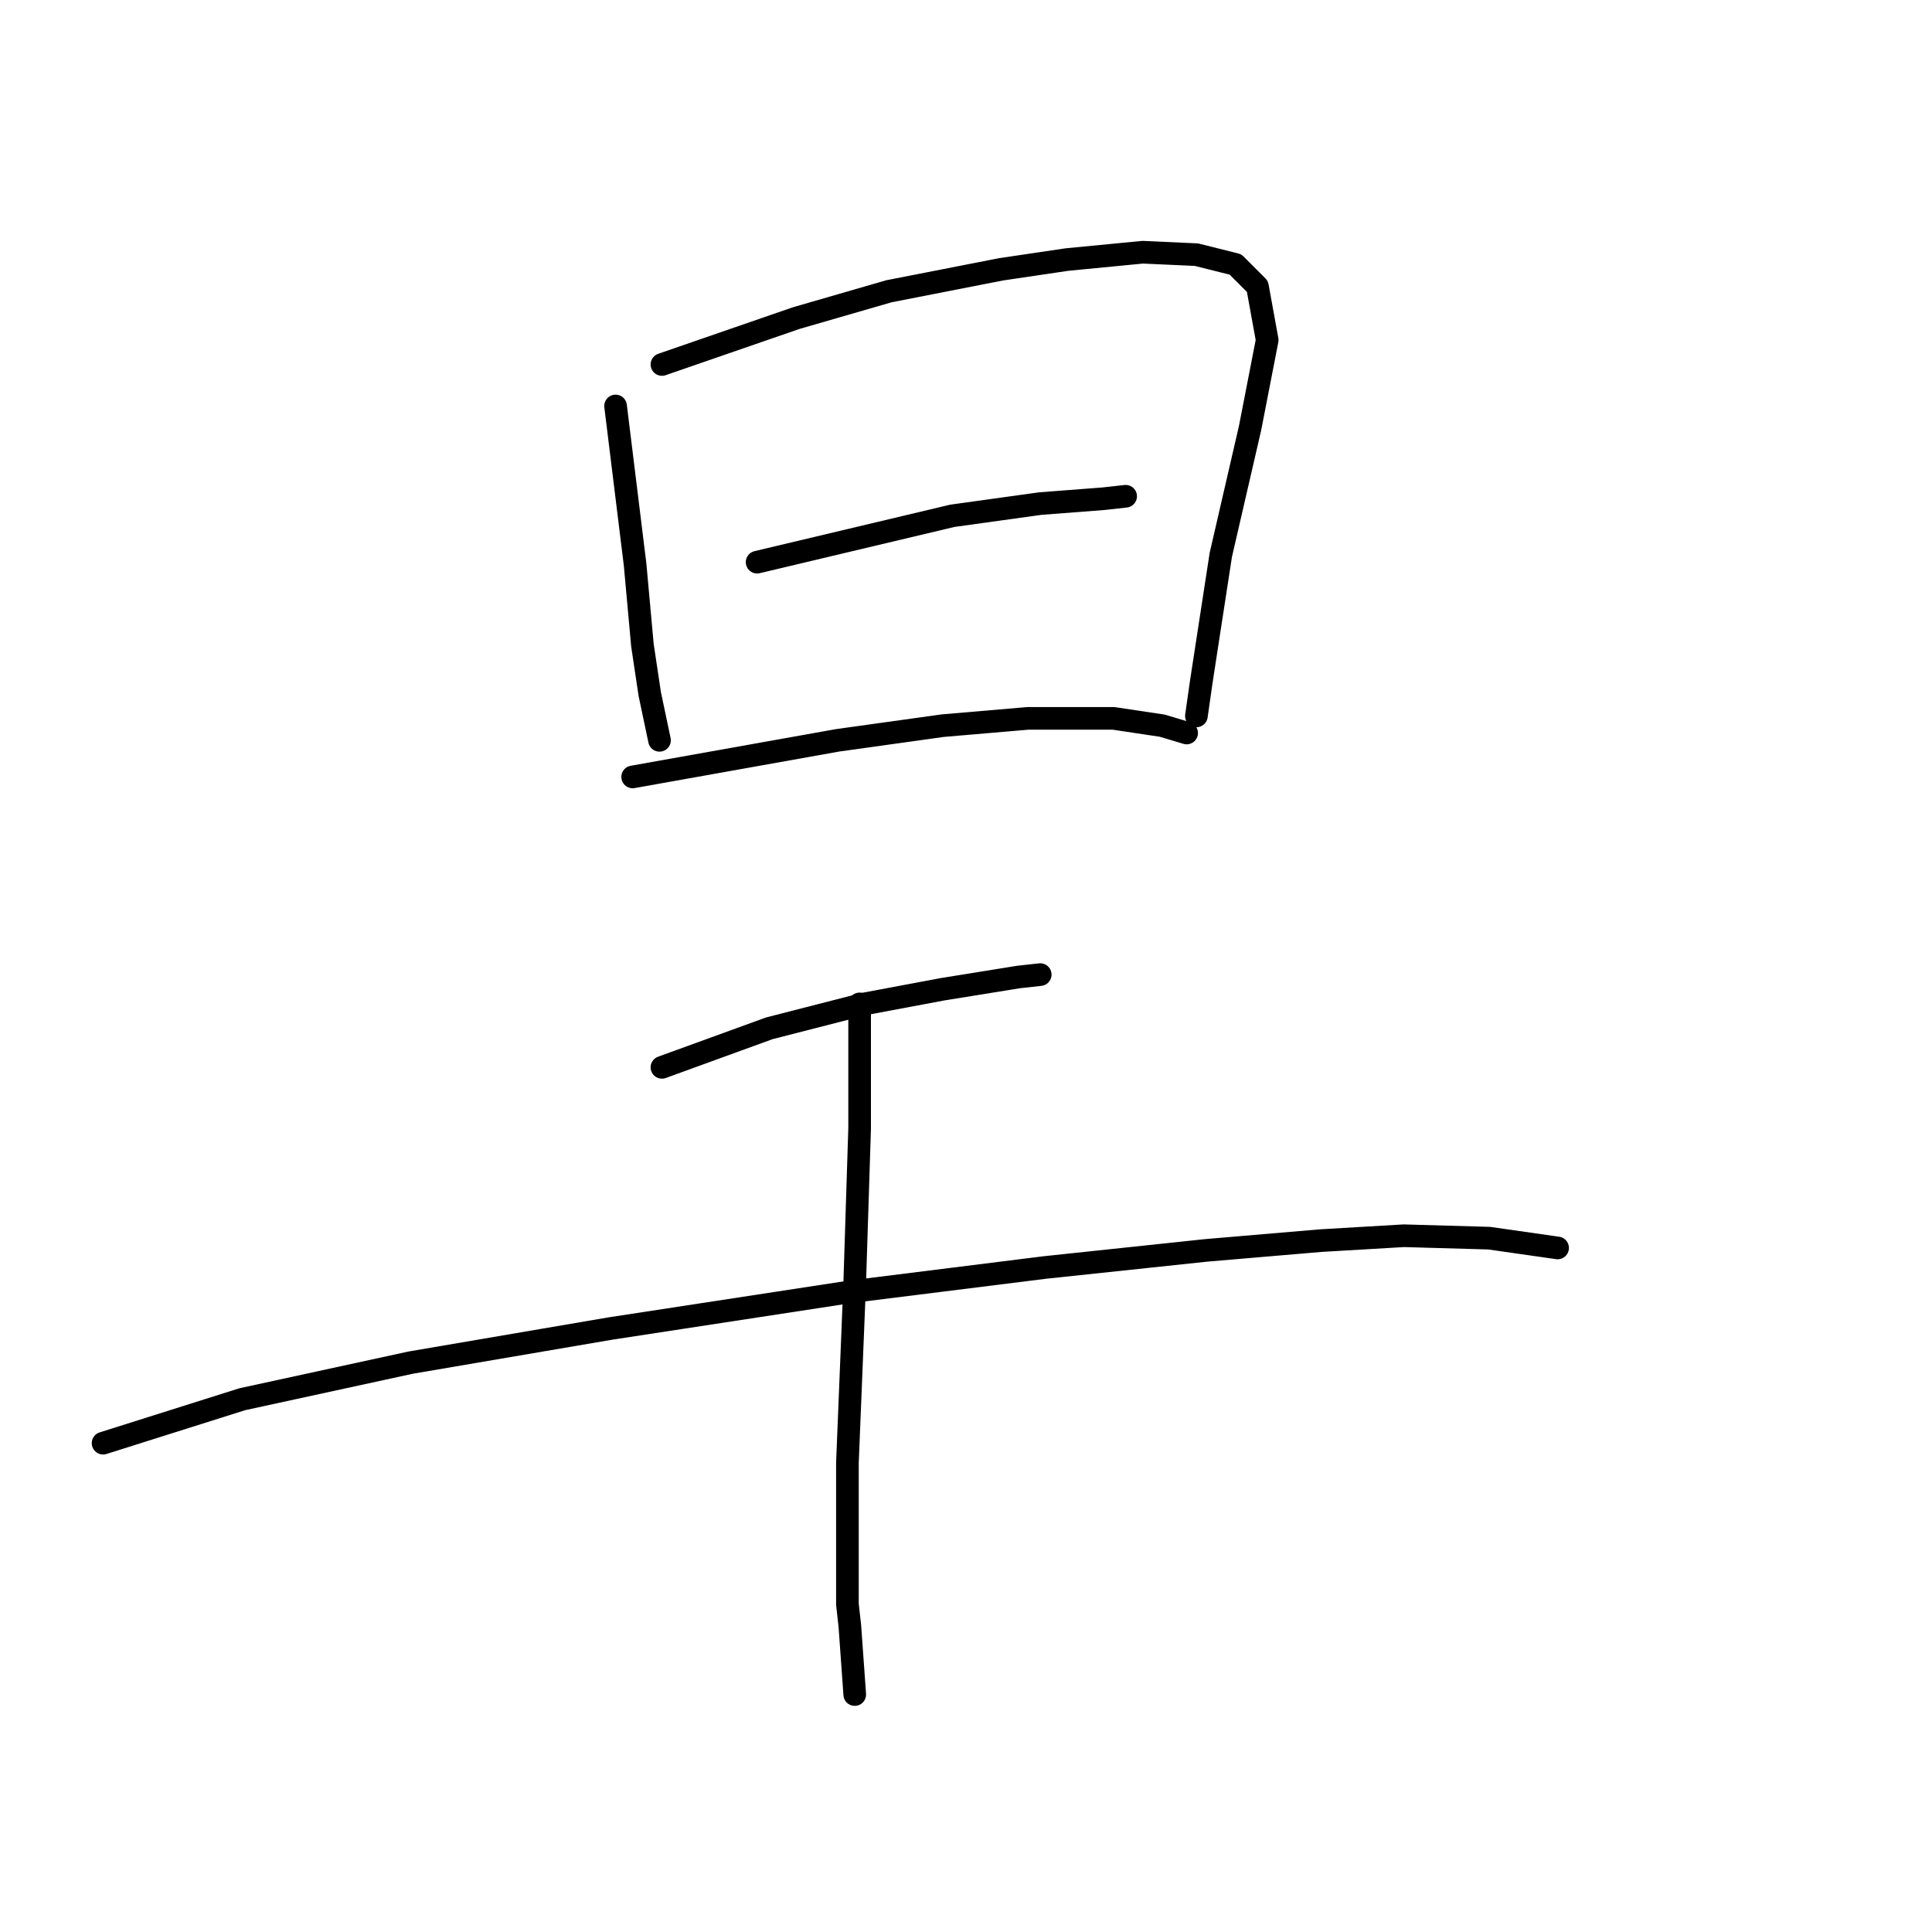 <?xml version="1.0" standalone="no"?>
    <svg width="256" height="256" xmlns="http://www.w3.org/2000/svg" version="1.1">
    <polyline stroke="black" stroke-width="3" stroke-linecap="round" fill="transparent" stroke-linejoin="round" points="81.567 53.794 84.154 74.813 85.124 85.484 86.094 91.952 87.388 98.096 87.388 98.096 " />
        <polyline stroke="black" stroke-width="3" stroke-linecap="round" fill="transparent" stroke-linejoin="round" points="87.711 48.296 105.497 42.152 117.785 38.595 132.66 35.684 141.392 34.391 151.416 33.421 158.531 33.744 163.705 35.038 166.615 37.948 167.909 45.062 165.645 56.704 161.764 73.52 159.177 90.335 158.531 94.862 158.531 94.862 " />
        <polyline stroke="black" stroke-width="3" stroke-linecap="round" fill="transparent" stroke-linejoin="round" points="100.323 74.49 126.193 68.346 137.835 66.729 146.242 66.082 149.153 65.758 149.153 65.758 " />
        <polyline stroke="black" stroke-width="3" stroke-linecap="round" fill="transparent" stroke-linejoin="round" points="83.831 102.947 110.994 98.096 124.9 96.156 136.218 95.186 147.536 95.186 154.003 96.156 157.237 97.126 157.237 97.126 " />
        <polyline stroke="black" stroke-width="3" stroke-linecap="round" fill="transparent" stroke-linejoin="round" points="87.711 141.429 101.94 136.255 114.551 133.021 124.9 131.081 134.924 129.464 137.835 129.14 137.835 129.14 " />
        <polyline stroke="black" stroke-width="3" stroke-linecap="round" fill="transparent" stroke-linejoin="round" points="13.658 191.229 32.09 185.408 54.403 180.557 80.92 176.03 112.611 171.179 138.481 167.946 159.824 165.682 175.023 164.388 186.018 163.742 197.336 164.065 206.39 165.359 206.39 165.359 " />
        <polyline stroke="black" stroke-width="3" stroke-linecap="round" fill="transparent" stroke-linejoin="round" points="113.905 133.021 113.905 149.513 113.258 169.886 112.288 193.816 112.288 212.572 112.611 215.482 113.258 224.536 113.258 224.536 " />
        </svg>
